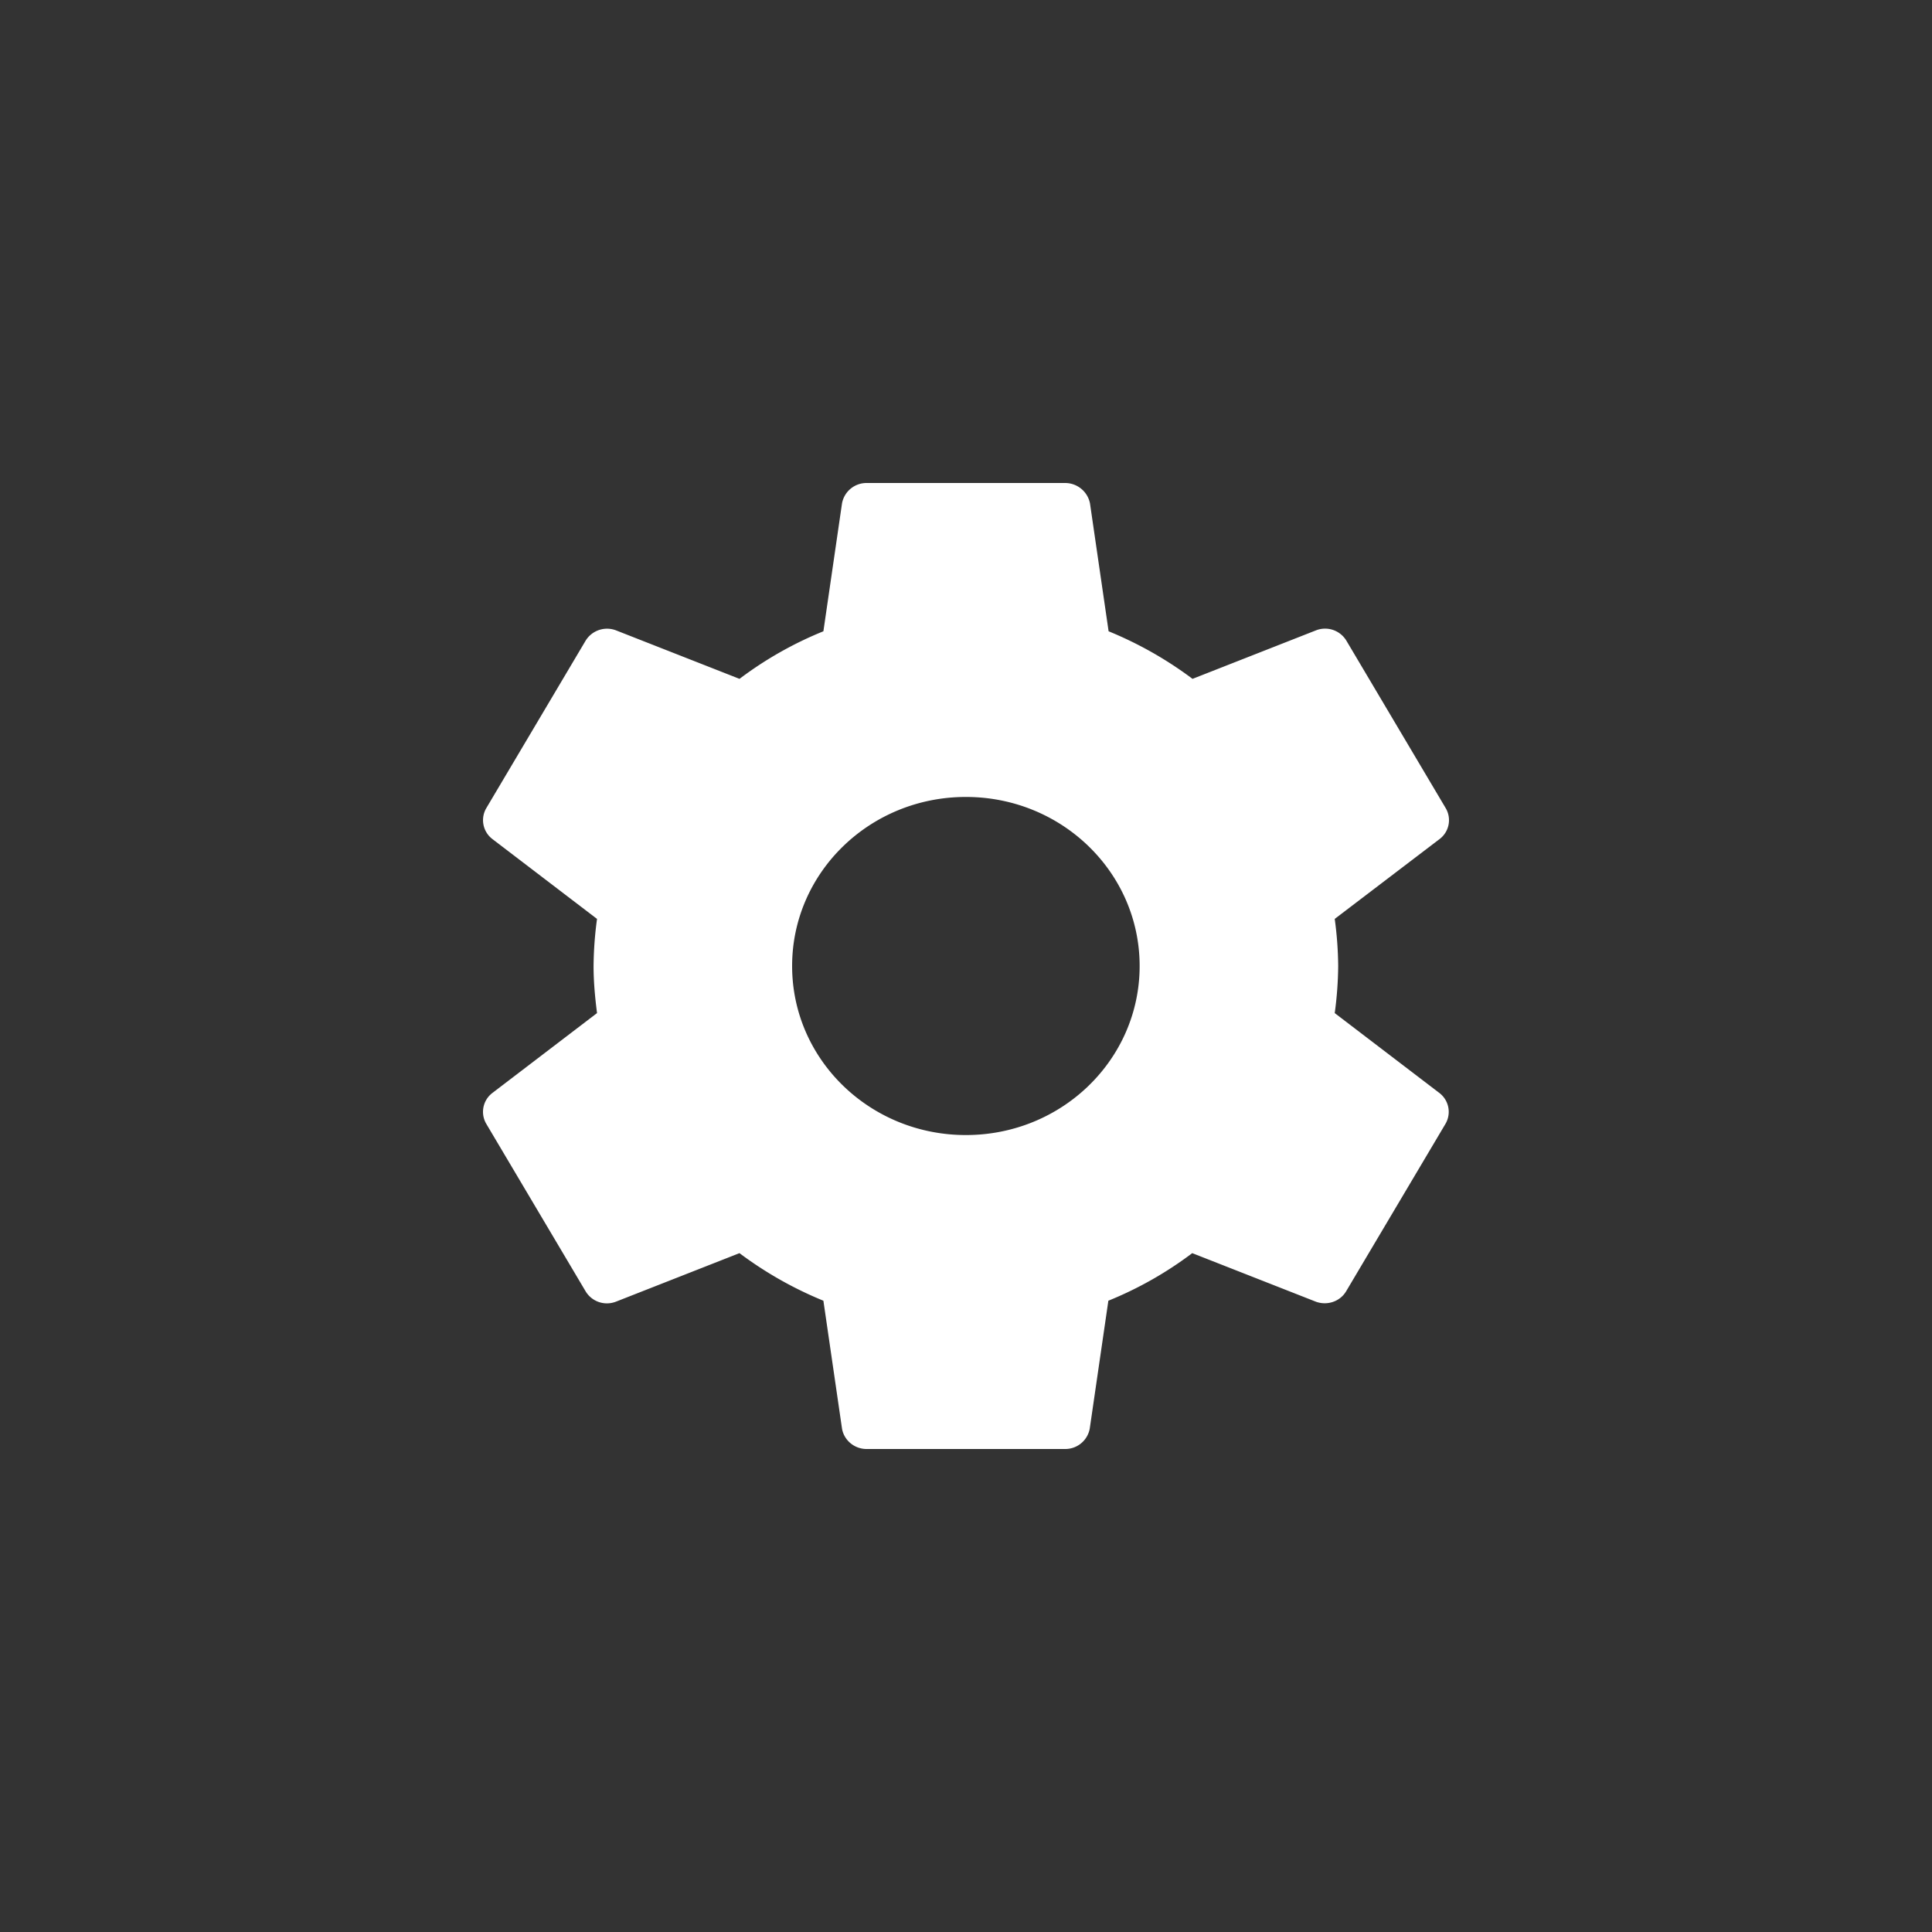 <svg xmlns="http://www.w3.org/2000/svg" width="48" height="48" viewBox="0 0 48 48">
    <rect x="0" y="0" width="48" height="48" fill="#333333" stroke="none"/>
    <g fill="none" fill-rule="evenodd">
        <path d="M0 0h48v48H0z"/>
        <path fill="#FFF" d="M33.247 24a9.17 9.17 0 0 0-.086-1.17l2.608-1.986a.588.588 0 0 0 .148-.768l-2.466-4.158a.618.618 0 0 0-.753-.258l-3.07 1.206a9.423 9.423 0 0 0-2.085-1.182l-.463-3.18a.63.63 0 0 0-.616-.504H21.53a.618.618 0 0 0-.61.504l-.463 3.18a9.19 9.19 0 0 0-2.084 1.182l-3.071-1.206a.625.625 0 0 0-.753.258l-2.466 4.158a.59.59 0 0 0 .148.768l2.602 1.986a9.17 9.17 0 0 0-.086 1.17c0 .396.037.786.086 1.17l-2.602 1.986a.588.588 0 0 0-.148.768l2.466 4.158a.618.618 0 0 0 .753.258l3.07-1.206a9.423 9.423 0 0 0 2.085 1.182l.463 3.18c.049.282.302.504.61.504h4.934a.618.618 0 0 0 .61-.504l.463-3.18a9.19 9.19 0 0 0 2.084-1.182l3.071 1.206c.278.102.598 0 .752-.258l2.467-4.158a.59.59 0 0 0-.148-.768l-2.602-1.986a9.17 9.17 0 0 0 .086-1.17zm-9.25 4.2c-2.387 0-4.317-1.878-4.317-4.2s1.93-4.2 4.317-4.2c2.386 0 4.317 1.878 4.317 4.2s-1.93 4.2-4.317 4.2z"/>
    </g>
</svg>
